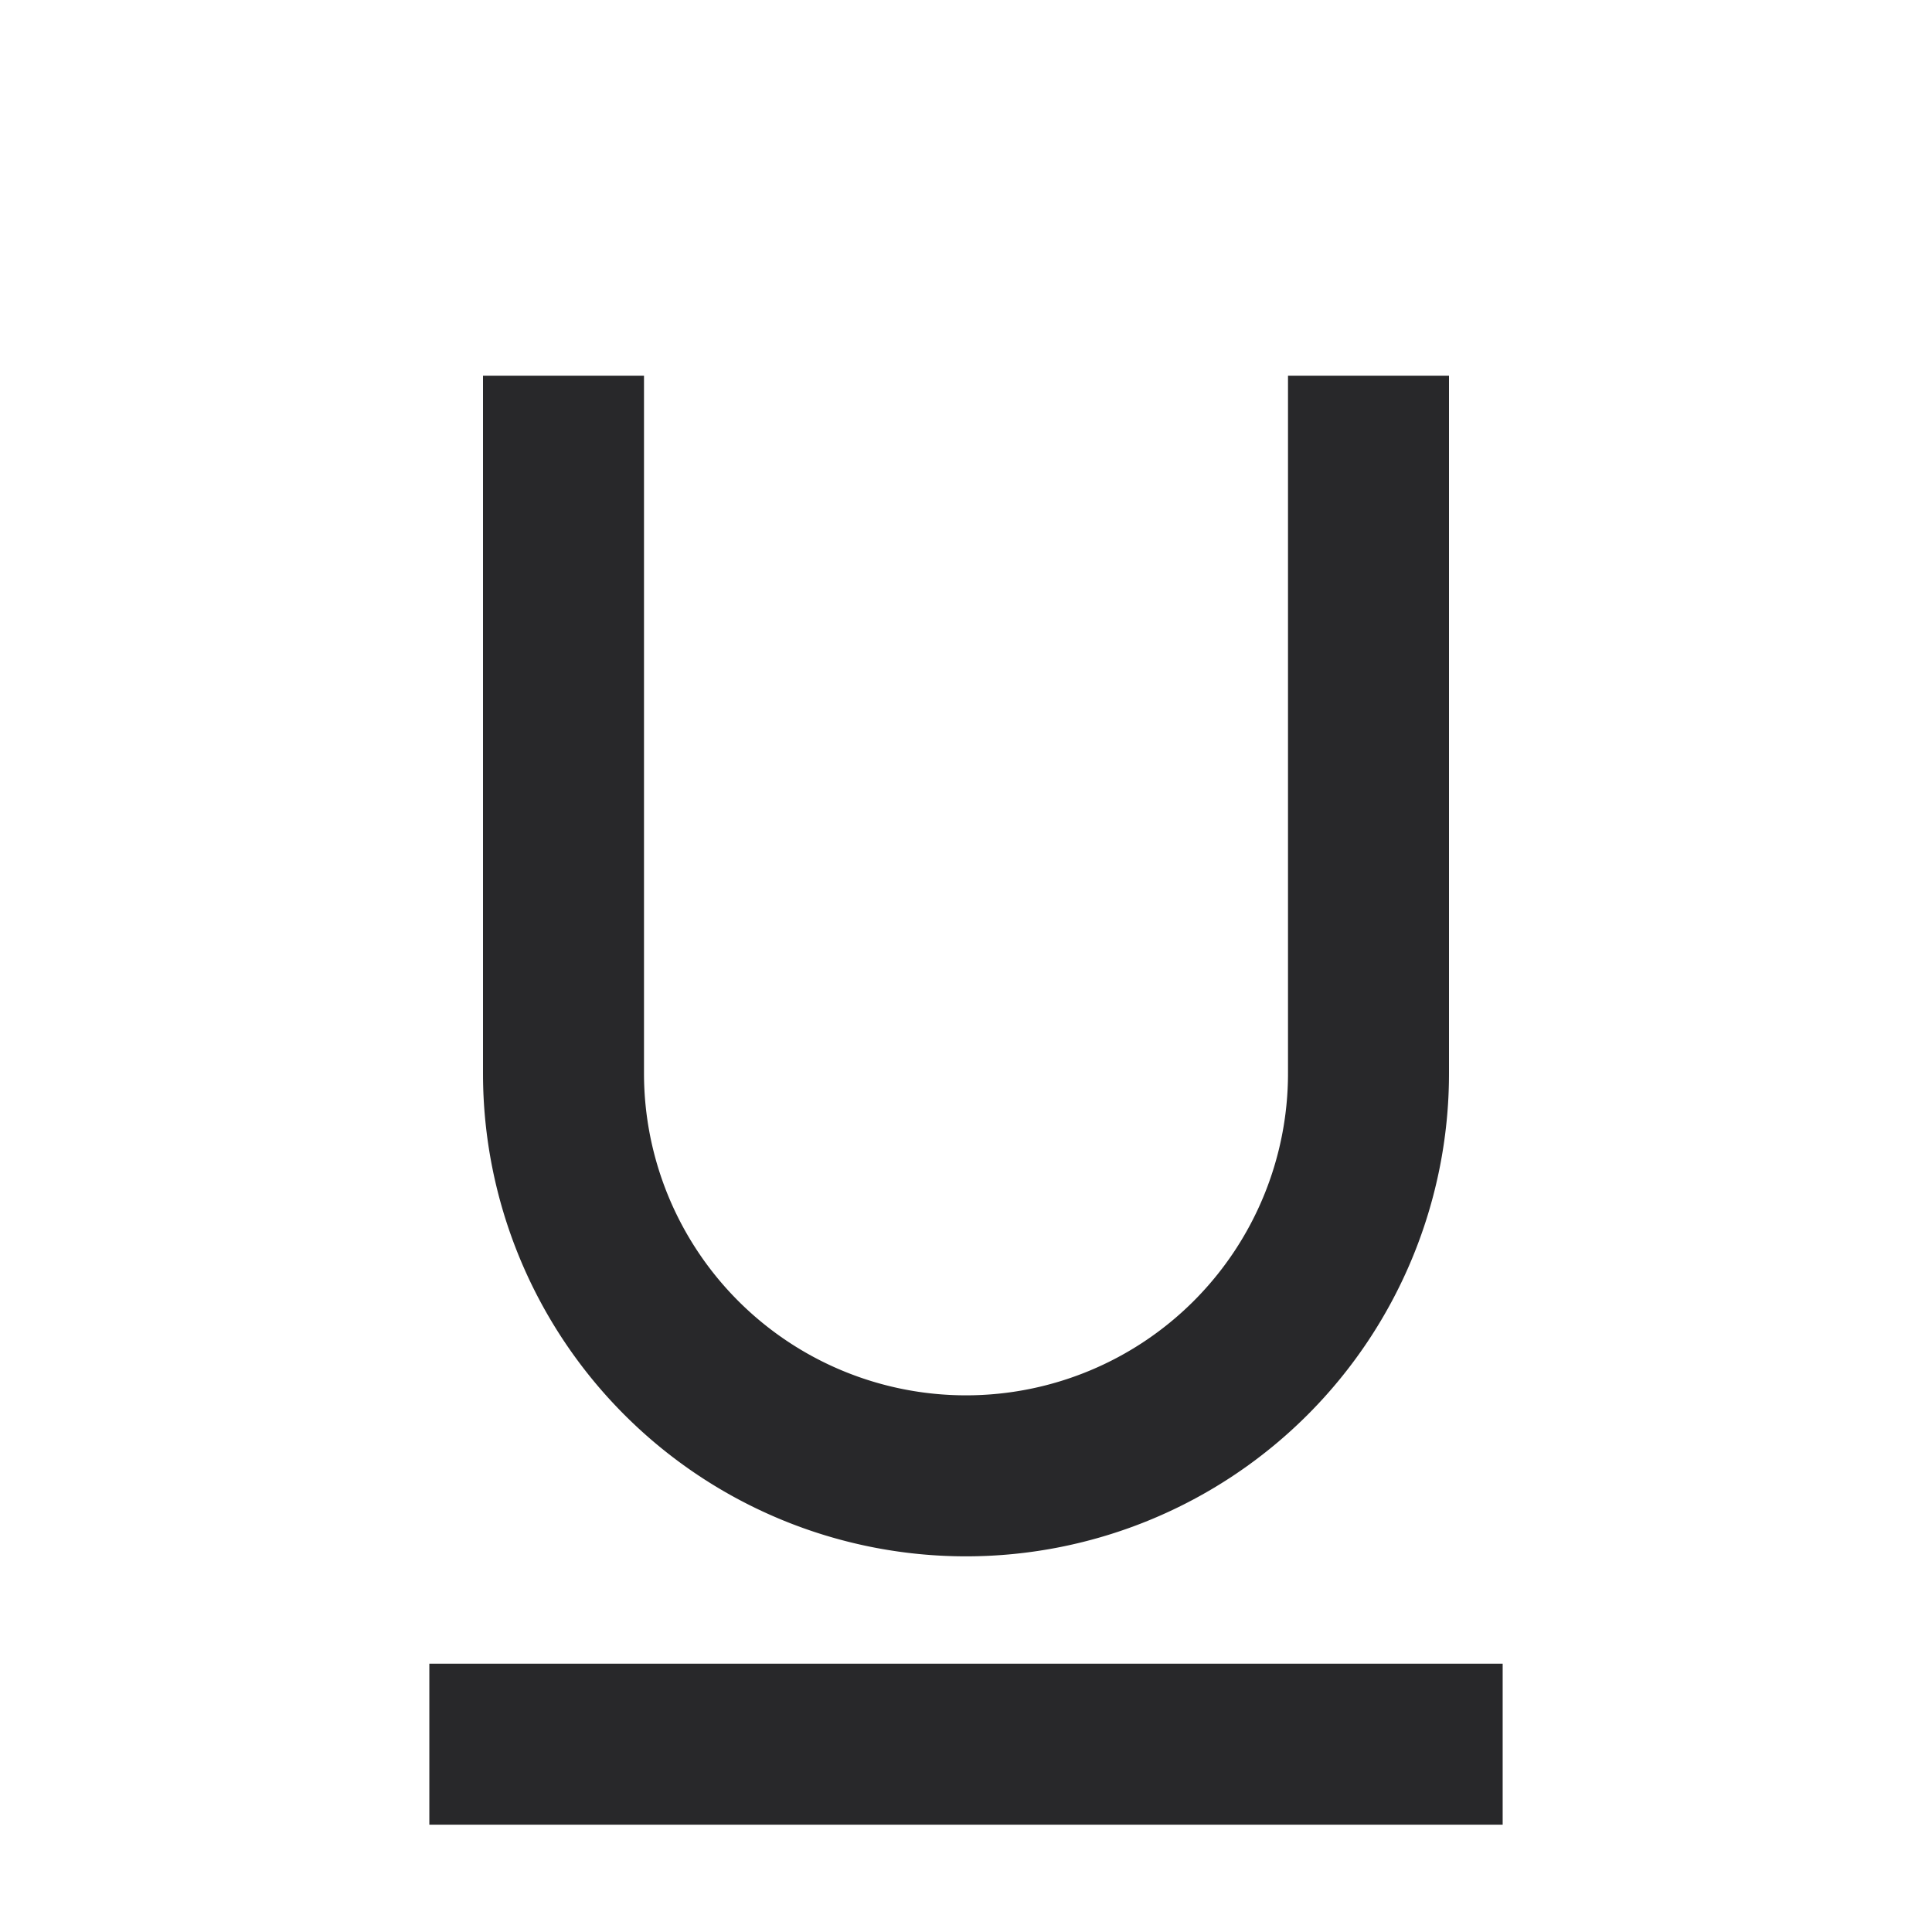 <svg xmlns="http://www.w3.org/2000/svg" style="color: transparent; fill: #28282A;" viewBox="0 0 18 18"><path clip-rule="evenodd" d="M6 10V3.5H4.5V10a4.5 4.5 0 109 0V3.5H12V10a3 3 0 11-6 0zm-2 5.5V17h10v-1.5H4z" fill-rule="evenodd"></path></svg>